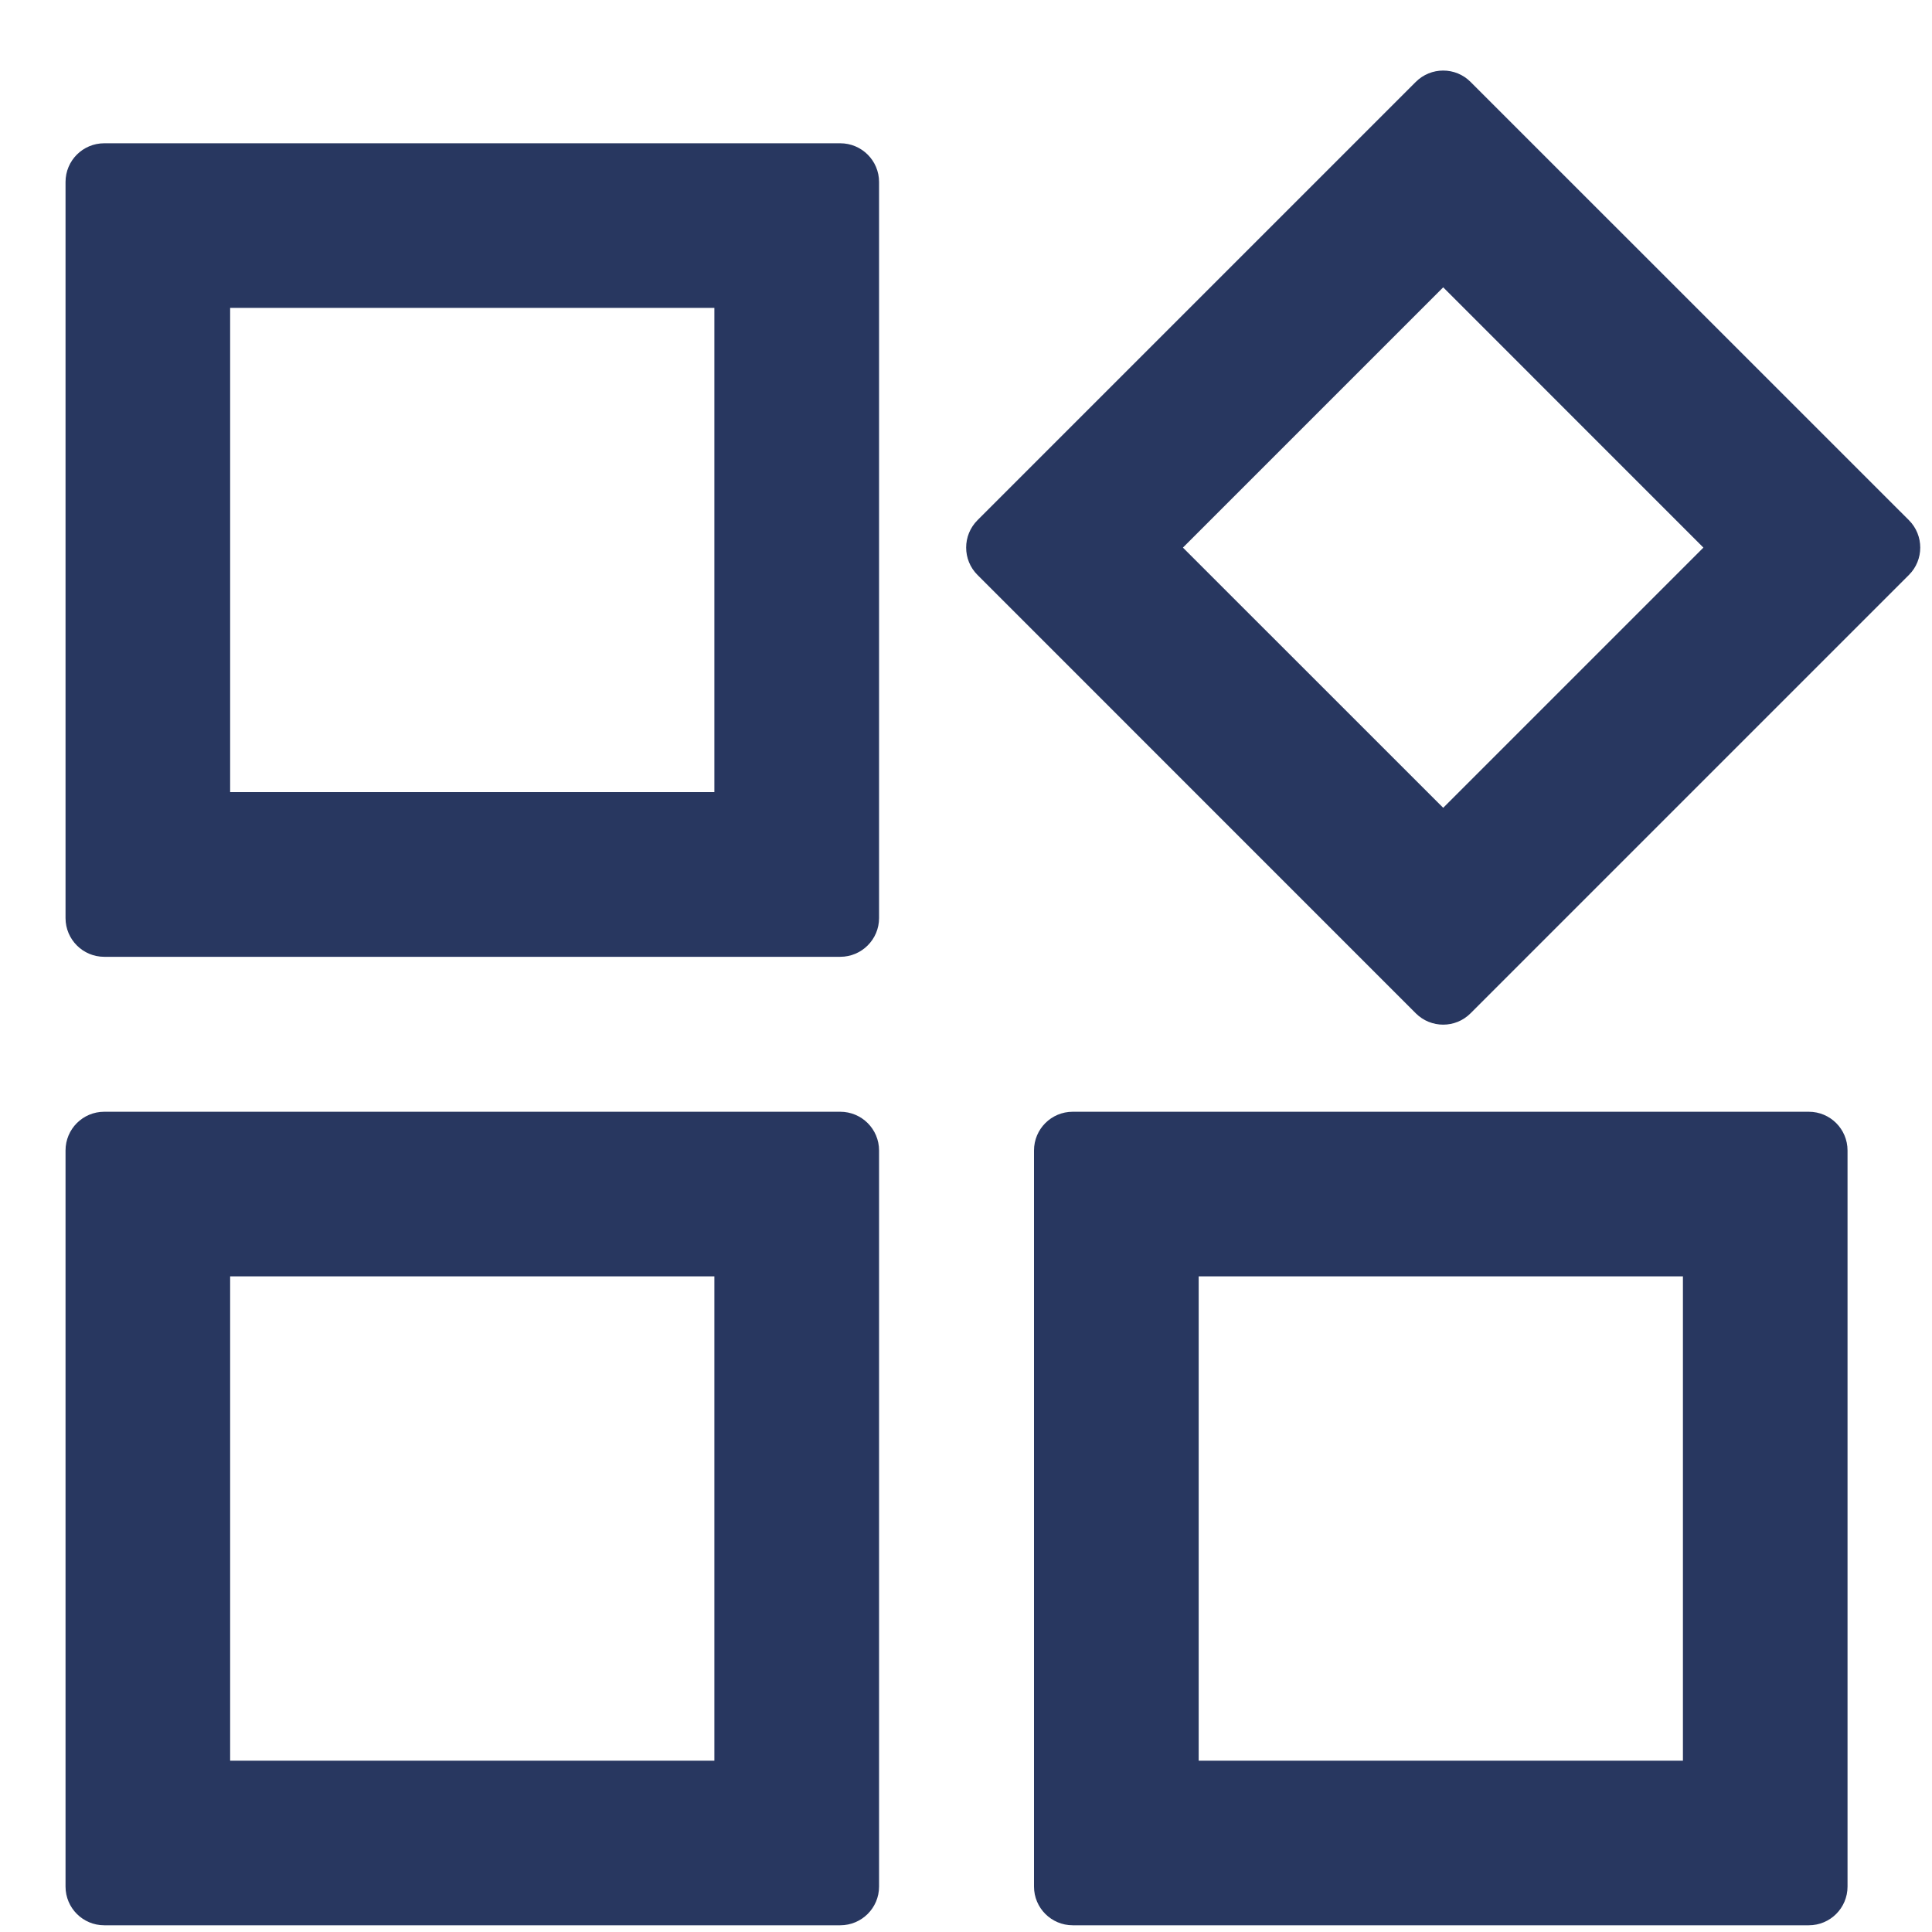 <svg width="25" height="25" viewBox="0 0 25 25" fill="none" xmlns="http://www.w3.org/2000/svg">
<path fill-rule="evenodd" clip-rule="evenodd" d="M10.873 1.854C11.15 1.854 11.375 2.078 11.375 2.355V11.88C11.375 12.156 11.15 12.381 10.873 12.381H1.349C1.072 12.381 0.848 12.156 0.848 11.88V2.355C0.848 2.078 1.072 1.854 1.349 1.854H10.873ZM9.244 3.984H2.978V10.25H9.244V3.984ZM24.701 6.731C24.897 6.927 24.897 7.245 24.701 7.44L19.029 13.112C18.834 13.308 18.516 13.308 18.32 13.112L12.649 7.44C12.453 7.245 12.453 6.927 12.649 6.731L18.32 1.06C18.516 0.864 18.834 0.864 19.029 1.06L24.701 6.731ZM22.042 7.086L18.675 3.718L15.307 7.086L18.675 10.453L22.042 7.086ZM10.873 14.386C11.15 14.386 11.375 14.61 11.375 14.887V24.412C11.375 24.689 11.15 24.913 10.873 24.913H1.349C1.072 24.913 0.848 24.689 0.848 24.412V14.887C0.848 14.61 1.072 14.386 1.349 14.386H10.873ZM9.244 16.516H2.978V22.783H9.244V16.516ZM23.406 14.386C23.683 14.386 23.907 14.61 23.907 14.887V24.412C23.907 24.689 23.683 24.913 23.406 24.913H13.881C13.604 24.913 13.38 24.689 13.38 24.412V14.887C13.38 14.61 13.604 14.386 13.881 14.386H23.406ZM21.777 16.516H15.511V22.783H21.777V16.516Z" fill="#283760"/>
</svg>
